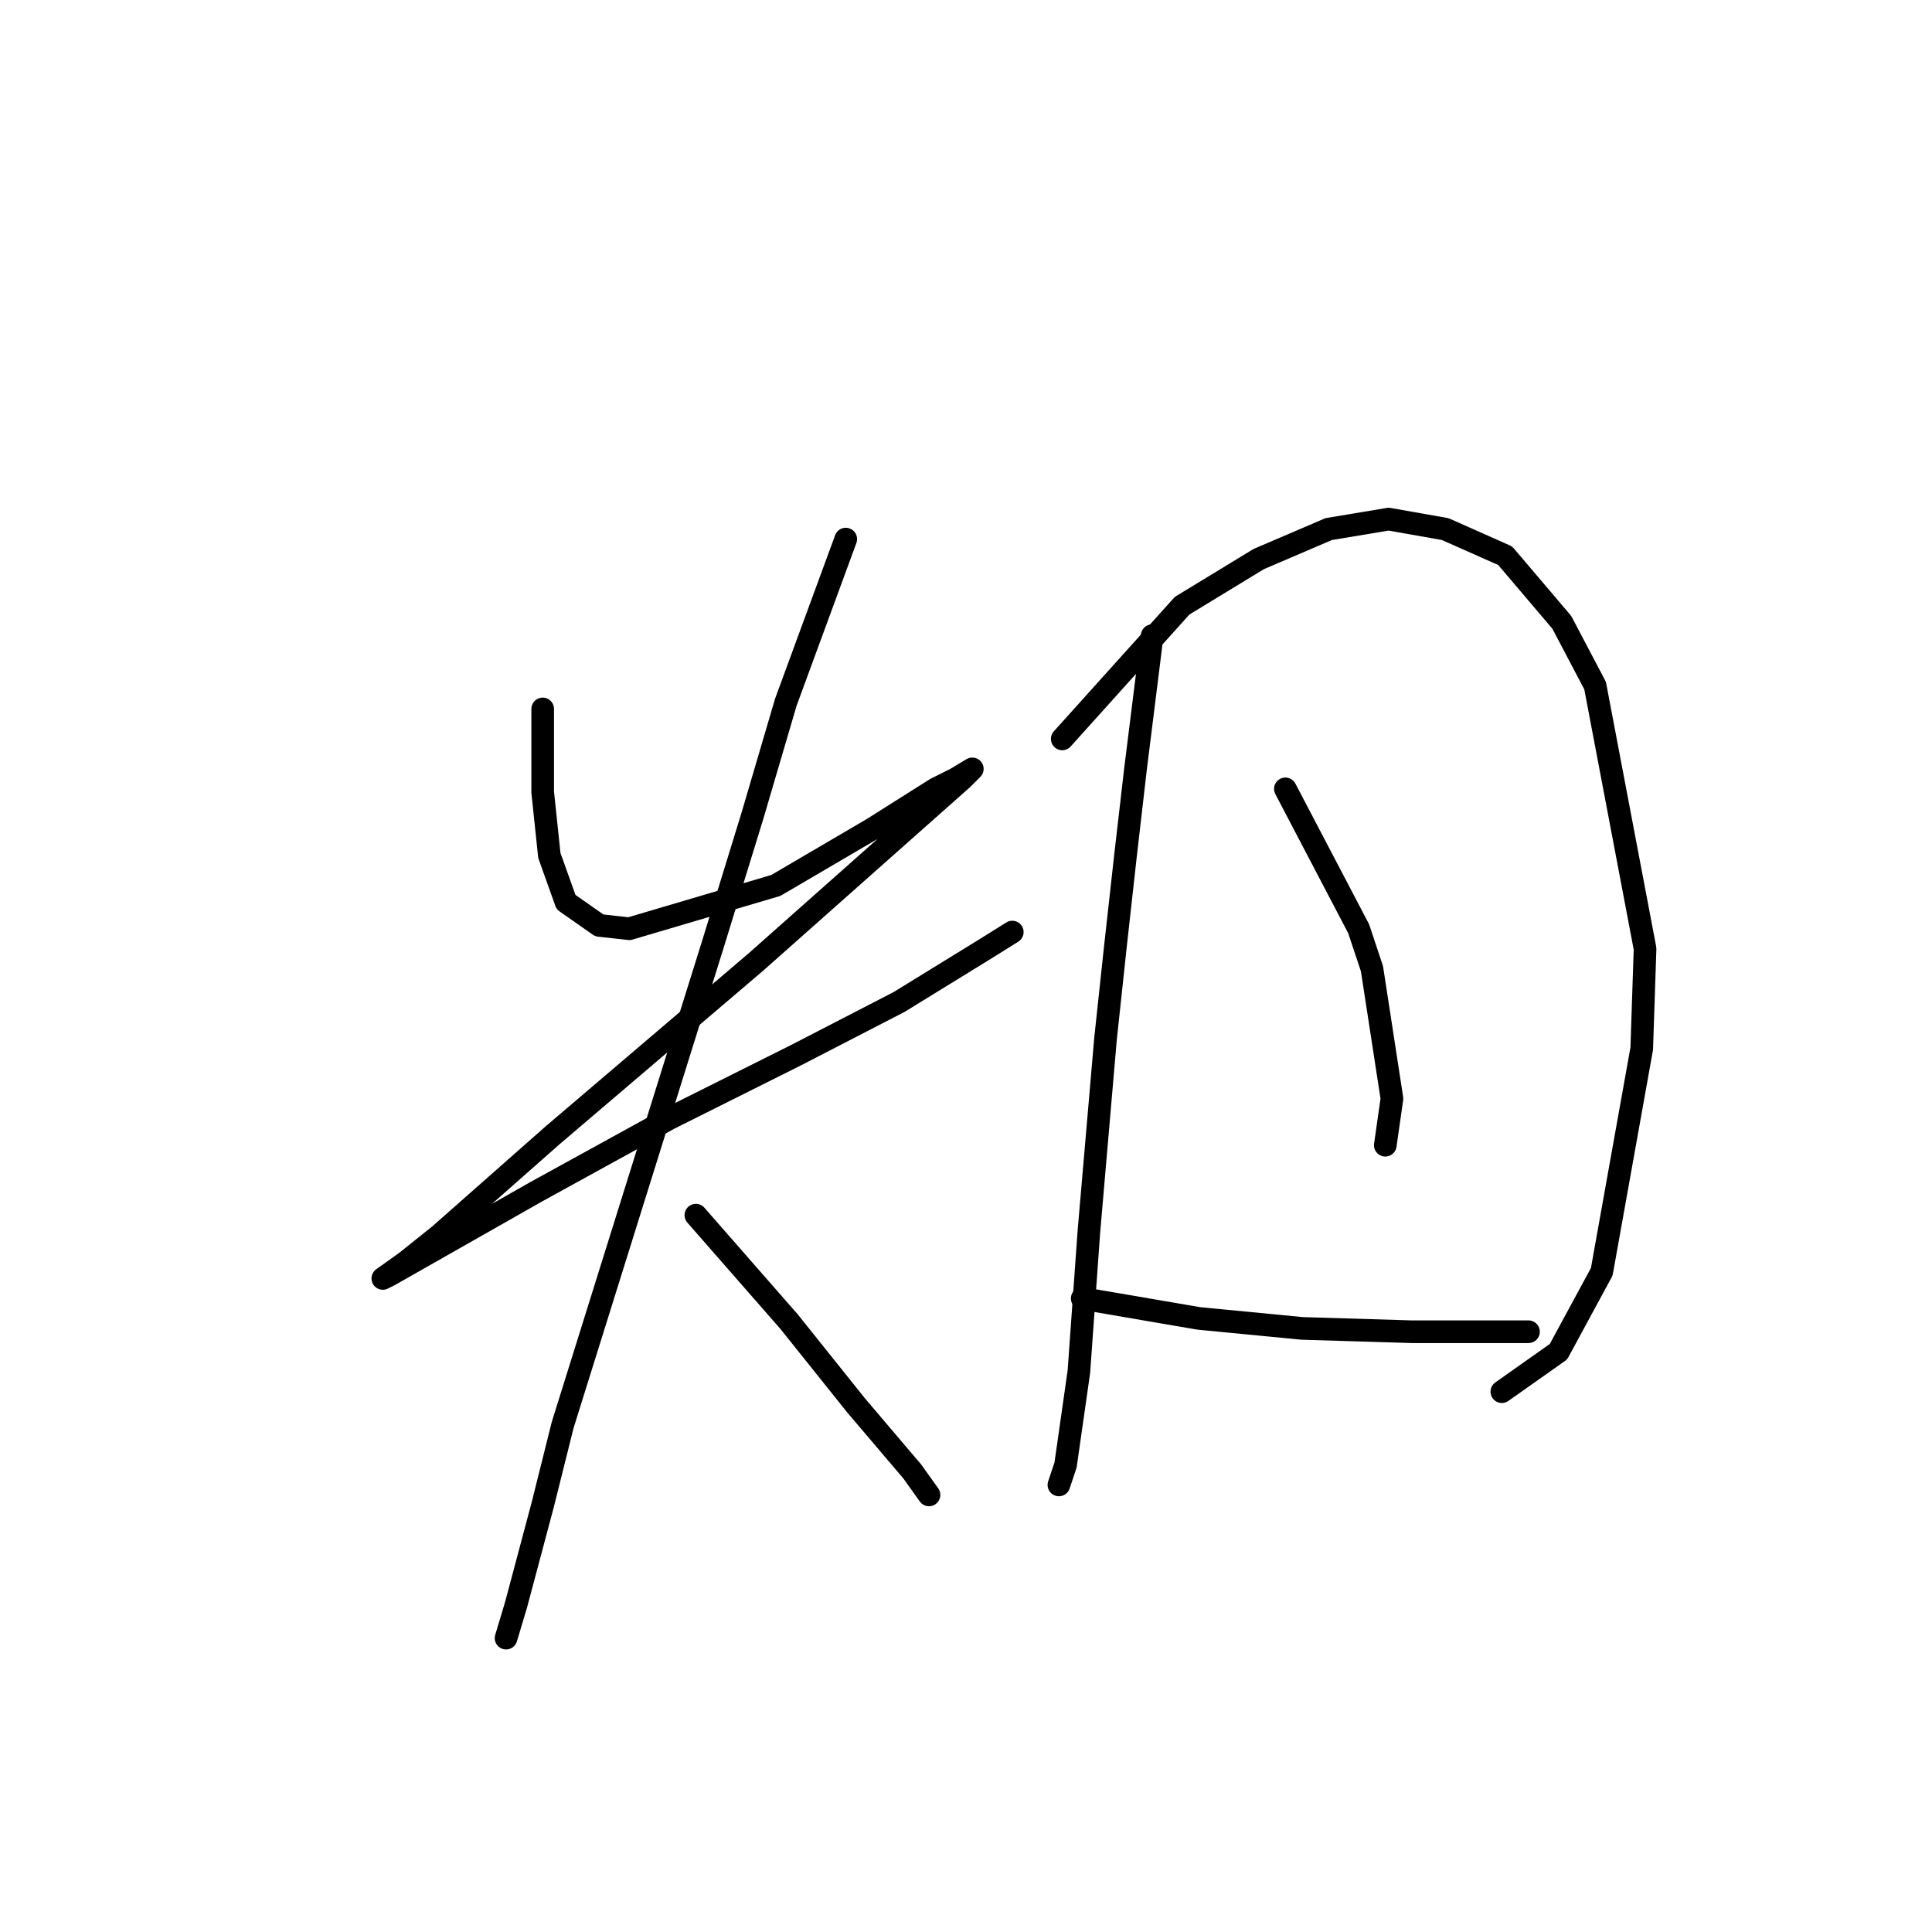 <?xml version="1.0" standalone="no"?>
    <svg width="256" height="256" xmlns="http://www.w3.org/2000/svg" version="1.1">
    <polyline stroke="black" stroke-width="3" stroke-linecap="round" fill="transparent" stroke-linejoin="round" points="71.909 93.938 71.909 104.97 72.792 113.355 74.999 119.533 79.411 122.622 83.383 123.063 102.8 117.327 115.598 109.825 123.983 104.529 126.63 103.205 128.837 101.881 127.513 103.205 100.153 127.476 73.233 150.424 58.229 163.663 53.816 167.193 50.727 169.4 51.61 168.959 71.027 157.926 88.679 148.217 105.448 139.833 119.128 132.772 130.602 125.711 134.133 123.505 134.133 123.505 " />
        <polyline stroke="black" stroke-width="3" stroke-linecap="round" fill="transparent" stroke-linejoin="round" points="112.068 71.432 104.124 93.055 99.711 108.059 94.416 125.27 83.383 160.574 74.557 188.817 71.909 199.408 68.379 212.647 67.055 217.06 67.055 217.06 " />
        <polyline stroke="black" stroke-width="3" stroke-linecap="round" fill="transparent" stroke-linejoin="round" points="92.209 161.015 104.566 175.137 113.392 186.169 120.894 194.995 123.1 198.084 123.1 198.084 " />
        <polyline stroke="black" stroke-width="3" stroke-linecap="round" fill="transparent" stroke-linejoin="round" points="152.667 84.229 150.461 101.881 149.137 113.355 147.813 125.27 146.489 137.626 144.282 163.222 142.958 181.756 141.193 194.113 140.311 196.76 140.311 196.76 " />
        <polyline stroke="black" stroke-width="3" stroke-linecap="round" fill="transparent" stroke-linejoin="round" points="140.752 97.909 156.639 80.257 166.789 74.079 176.056 70.108 183.999 68.784 191.501 70.108 199.445 73.638 206.947 82.464 211.36 90.849 217.979 125.711 217.538 138.95 212.242 168.517 206.506 179.108 199.003 184.404 199.003 184.404 " />
        <polyline stroke="black" stroke-width="3" stroke-linecap="round" fill="transparent" stroke-linejoin="round" points="170.319 104.529 180.028 123.063 181.793 128.359 184.441 145.57 183.558 151.748 183.558 151.748 " />
        <polyline stroke="black" stroke-width="3" stroke-linecap="round" fill="transparent" stroke-linejoin="round" points="143.4 172.048 158.845 174.695 172.526 176.019 187.088 176.461 202.534 176.461 202.534 176.461 " />
        </svg>